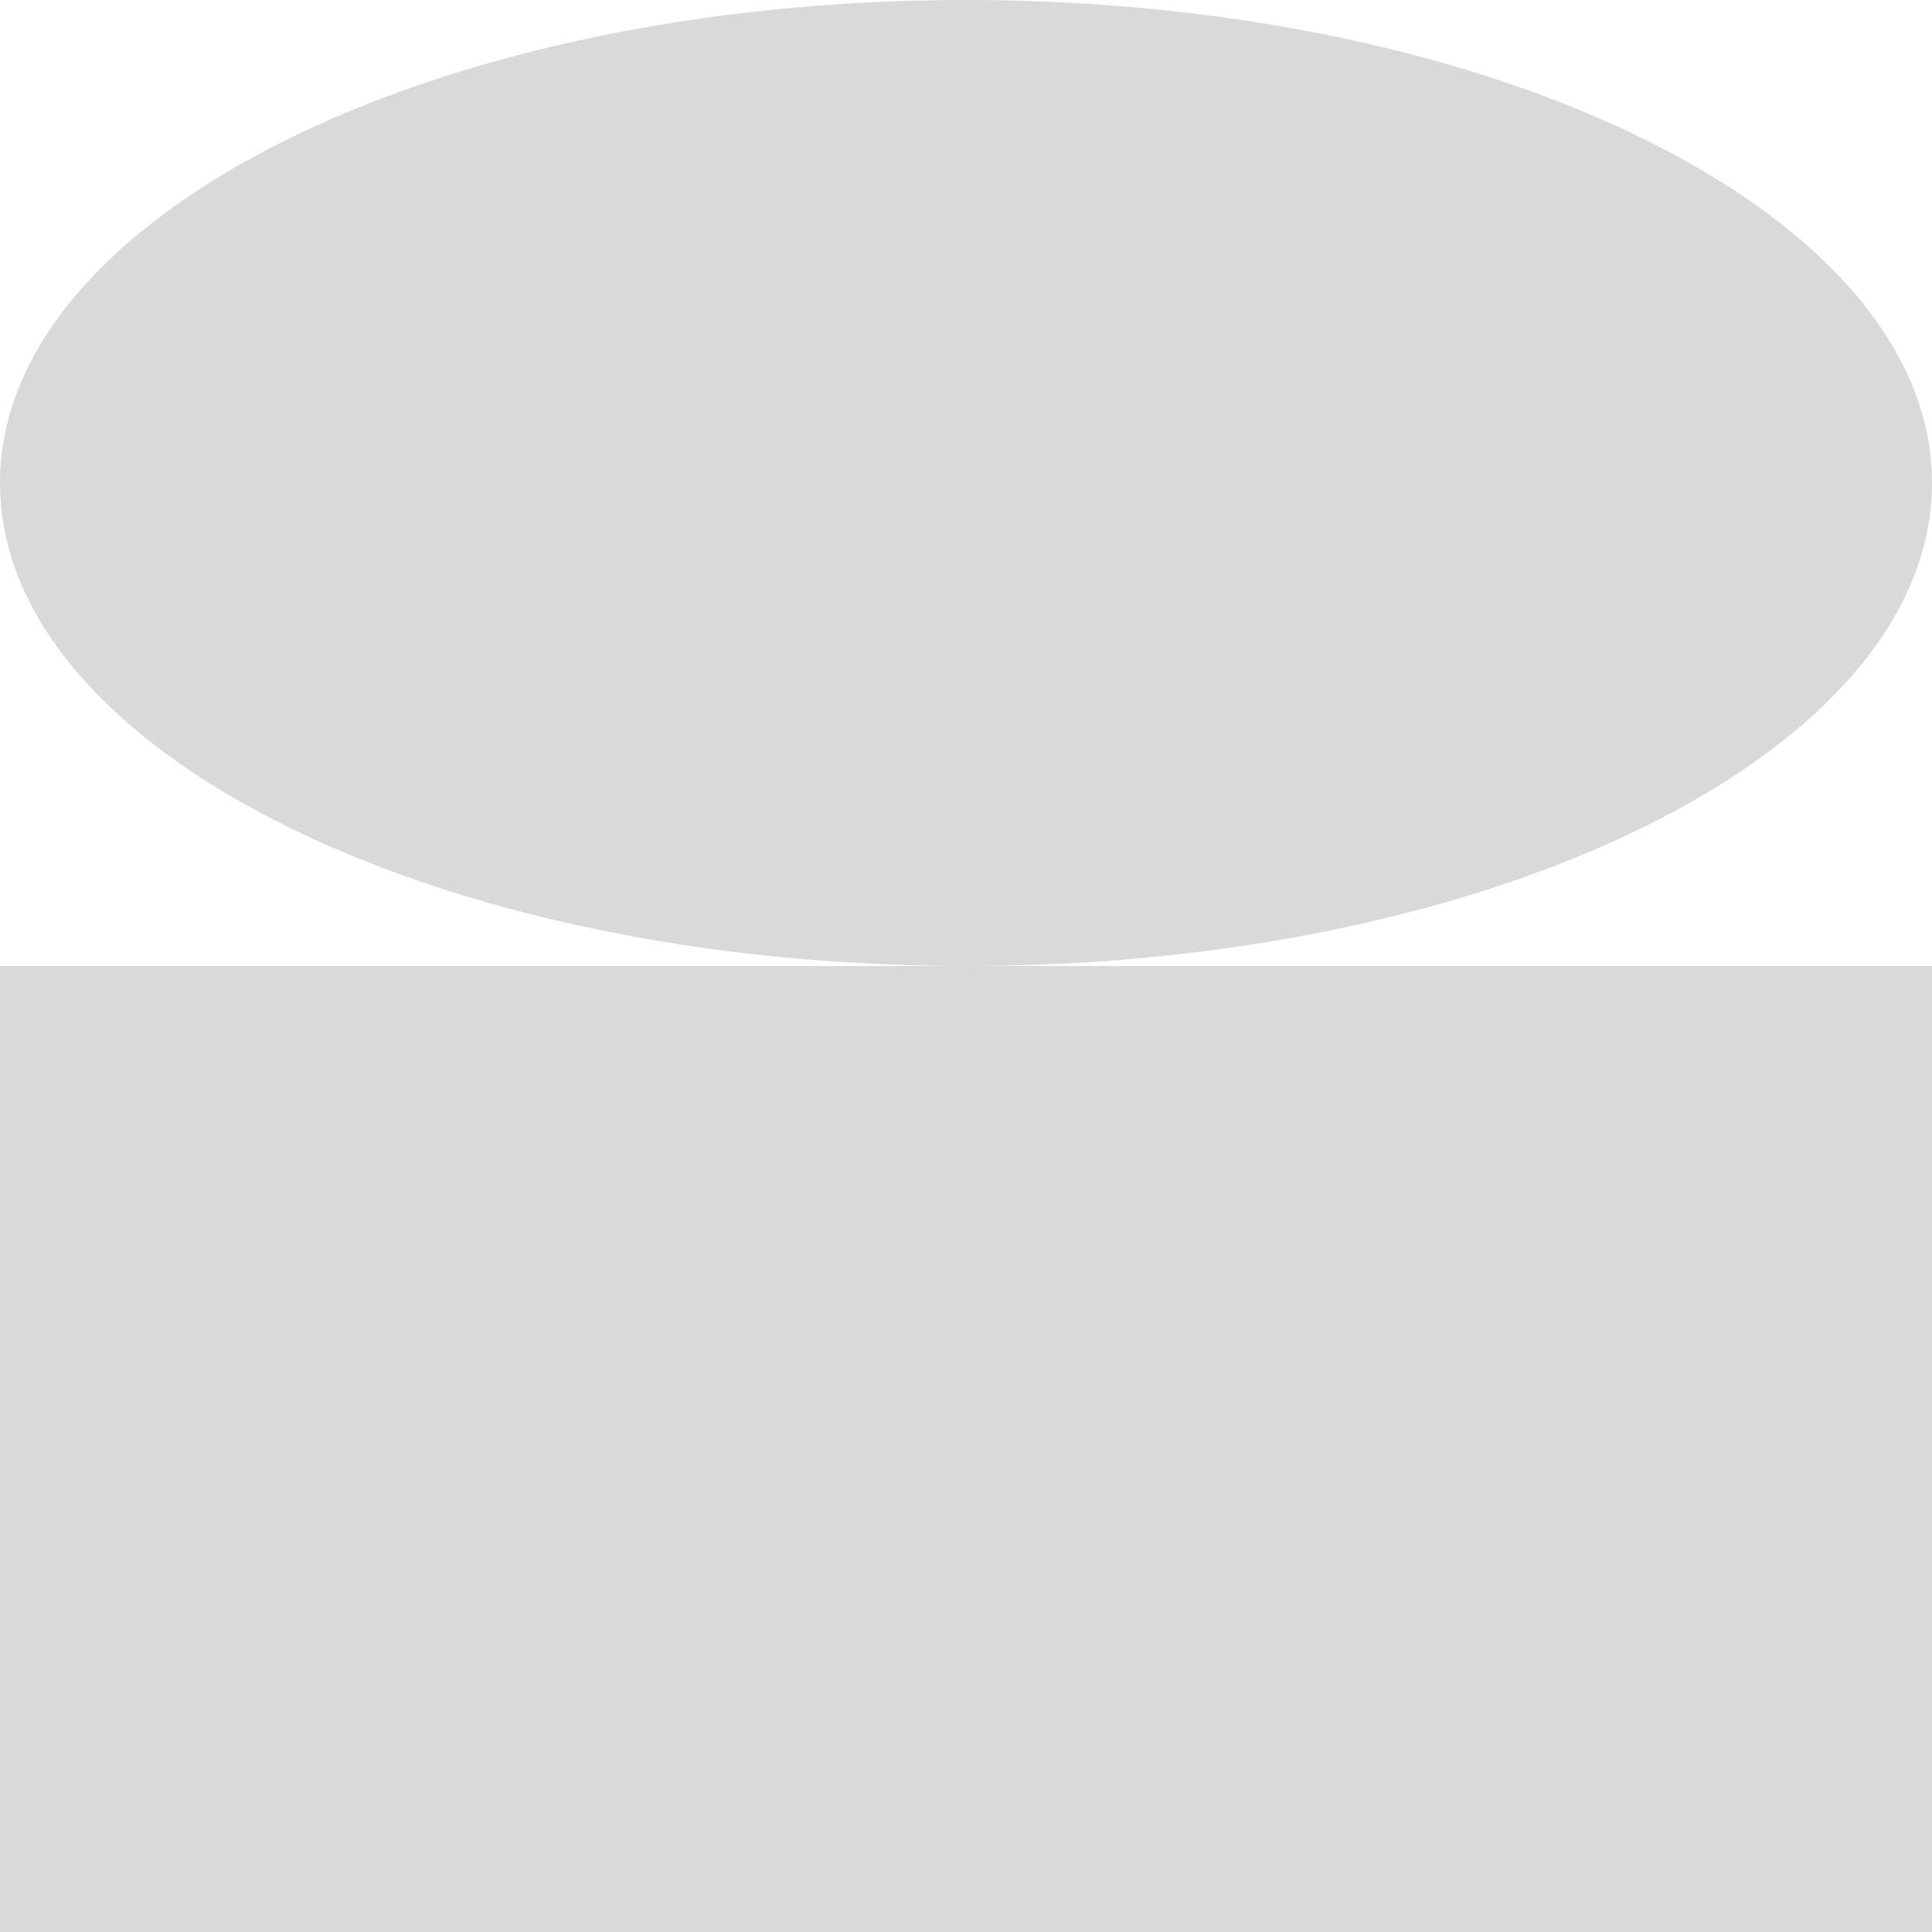 <svg width="1" height="1" viewBox="0 0 1 1" fill="none" xmlns="http://www.w3.org/2000/svg">
<rect x="0" y="0" width="1" height="1" fill="#333333" stroke="none"/>
<g clip-path="url(#clip0_32_8)">
<rect width="1" height="1" fill="white"/>
<path fill-rule="evenodd" clip-rule="evenodd" d="M0.5 0.5C0.776 0.5 1 0.388 1 0.25C1 0.112 0.776 0 0.5 0C0.224 0 0 0.112 0 0.25C0 0.388 0.224 0.5 0.5 0.5ZM0.5 0.5H1V1H0V0.5H0.5Z" fill="#D9D9D9"/>
</g>
<defs>
<clipPath id="clip0_32_8">
<rect width="1" height="1" fill="white"/>
</clipPath>
</defs>
</svg>
